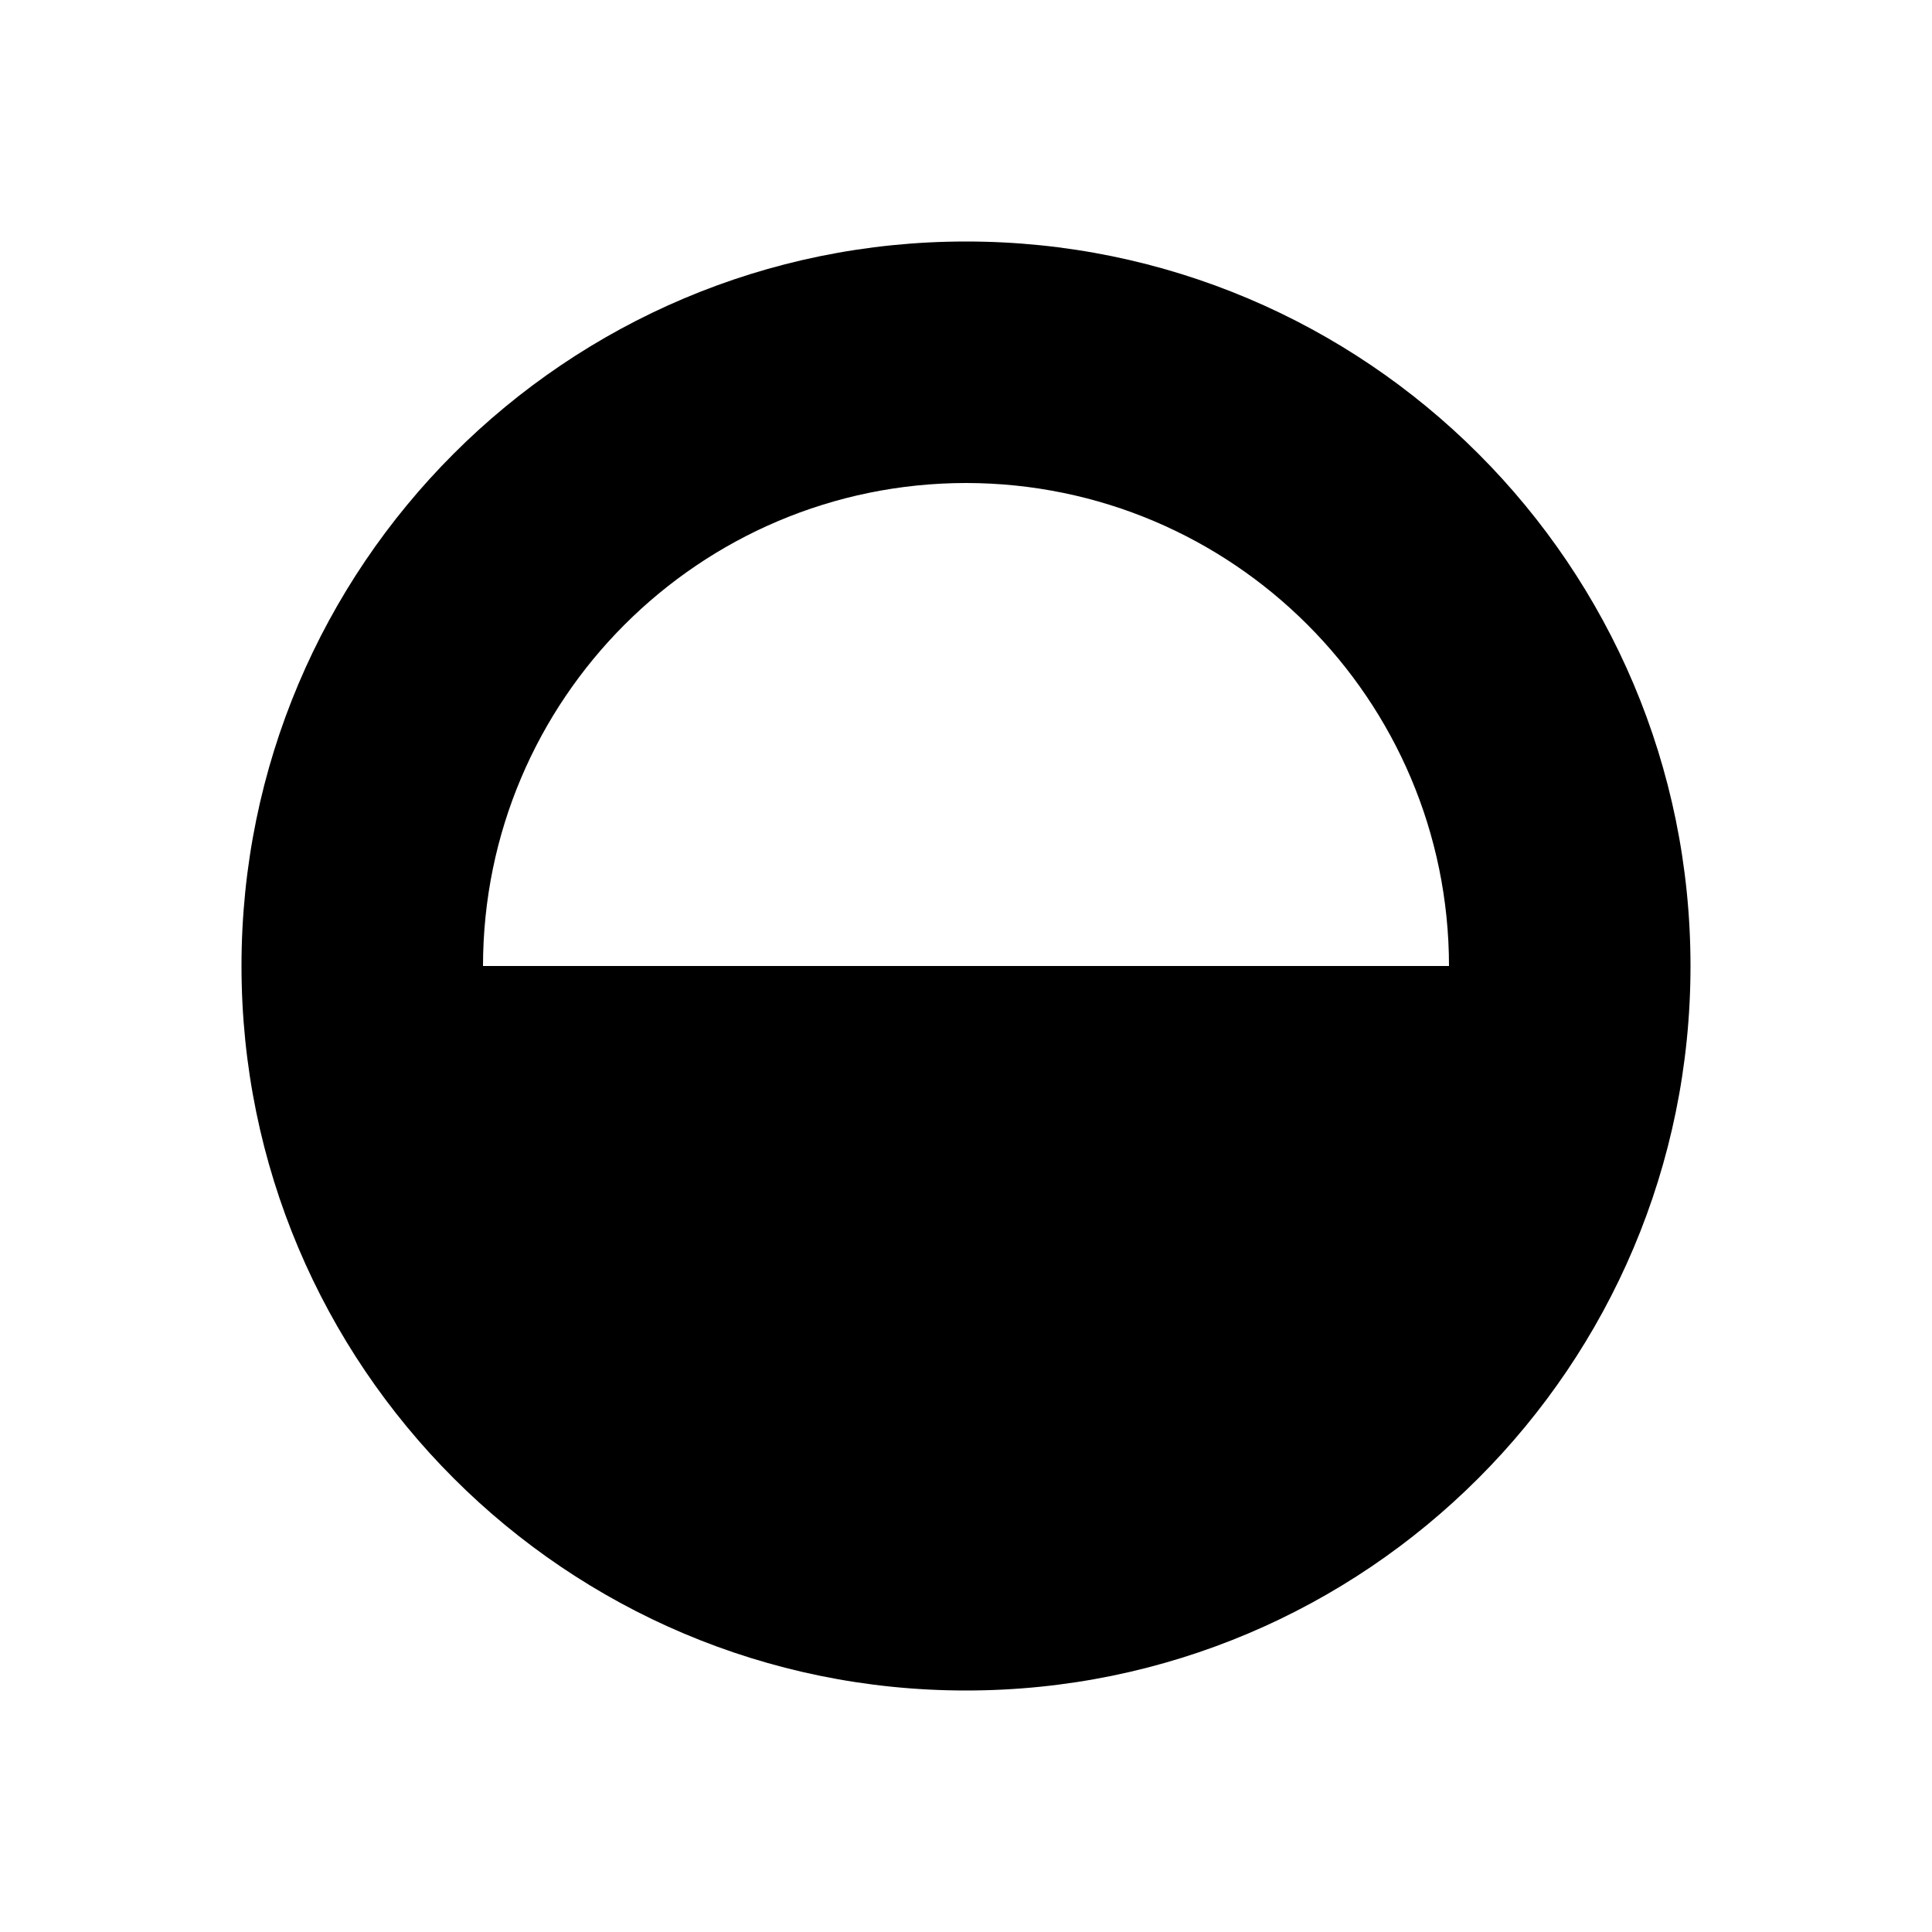 <svg xmlns="http://www.w3.org/2000/svg" xmlns:xlink="http://www.w3.org/1999/xlink" fill="none" version="1.1" width="16" height="16" viewBox="0 0 16 16"><defs><clipPath id="master_svg0_134_08421"><rect x="0" y="0" width="16" height="16" rx="0"/></clipPath></defs><g clip-path="url(#master_svg0_134_08421)"><g><path d="M8,2C4.686,2,2,4.686,2,8C2,11.314,4.686,14,8,14C11.314,14,14,11.314,14,8C14,4.686,11.314,2,8,2ZM8,4C10.208,4.002,11.998,5.792,12,8L4,8C4.002,5.792,5.792,4.002,8,4Z" fill="#000000" fill-opacity="1"/></g><g></g></g></svg>
